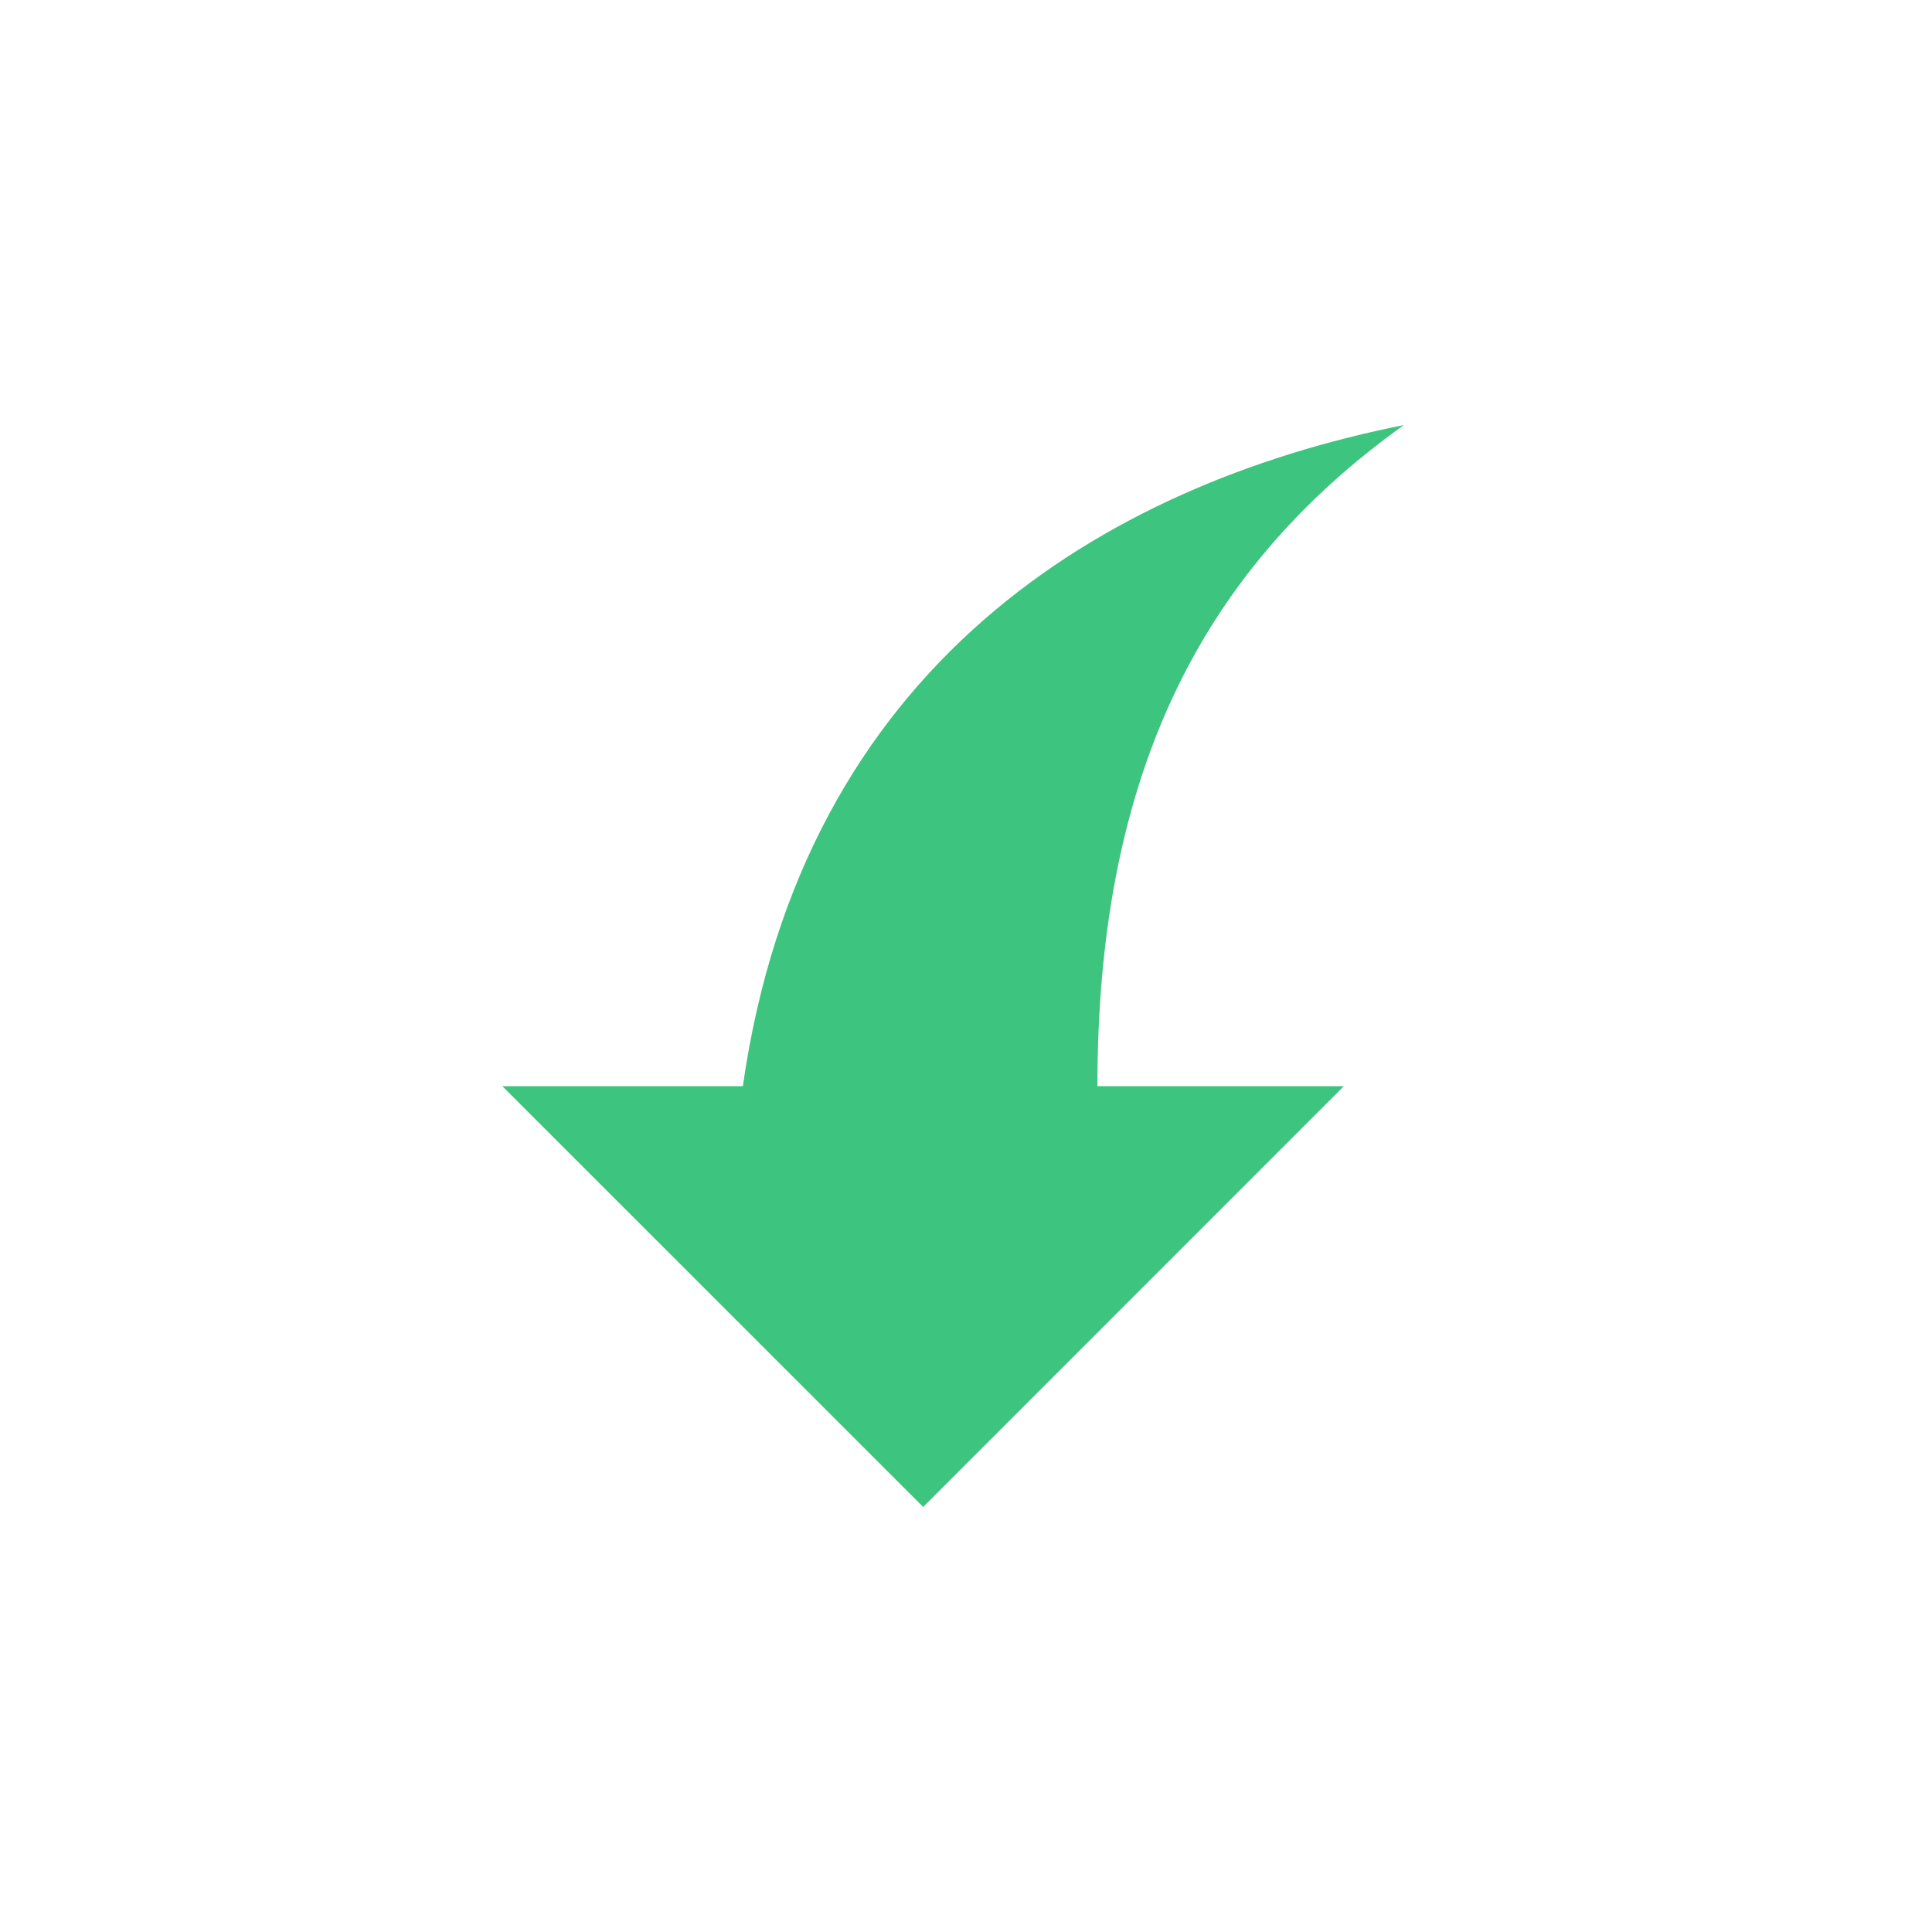 <?xml version="1.0" encoding="UTF-8"?>
<svg width="50px" height="50px" viewBox="0 0 50 50" version="1.1" xmlns="http://www.w3.org/2000/svg" xmlns:xlink="http://www.w3.org/1999/xlink">
    <!-- Generator: Sketch 50 (54983) - http://www.bohemiancoding.com/sketch -->
    <title>Slice Copy 13</title>
    <desc>Created with Sketch.</desc>
    <defs></defs>
    <g id="效果图" stroke="none" stroke-width="1" fill="none" fill-rule="evenodd">
        <g id="图标" transform="translate(-396, -369)" fill="#3DC47E" fill-rule="nonzero">
            <g id="箭头-copy" transform="translate(421, 394) rotate(-90) translate(-421, -394) translate(407, 382)">
                <path d="M10.89,6.225 L10.89,0 L5.68434189e-14,10.892 L10.89,21.779 L10.89,15.401 C18.666,15.401 24.113,17.892 28,23.333 C26.446,15.558 21.779,7.779 10.89,6.225 Z" id="Shape"></path>
            </g>
        </g>
    </g>
</svg>